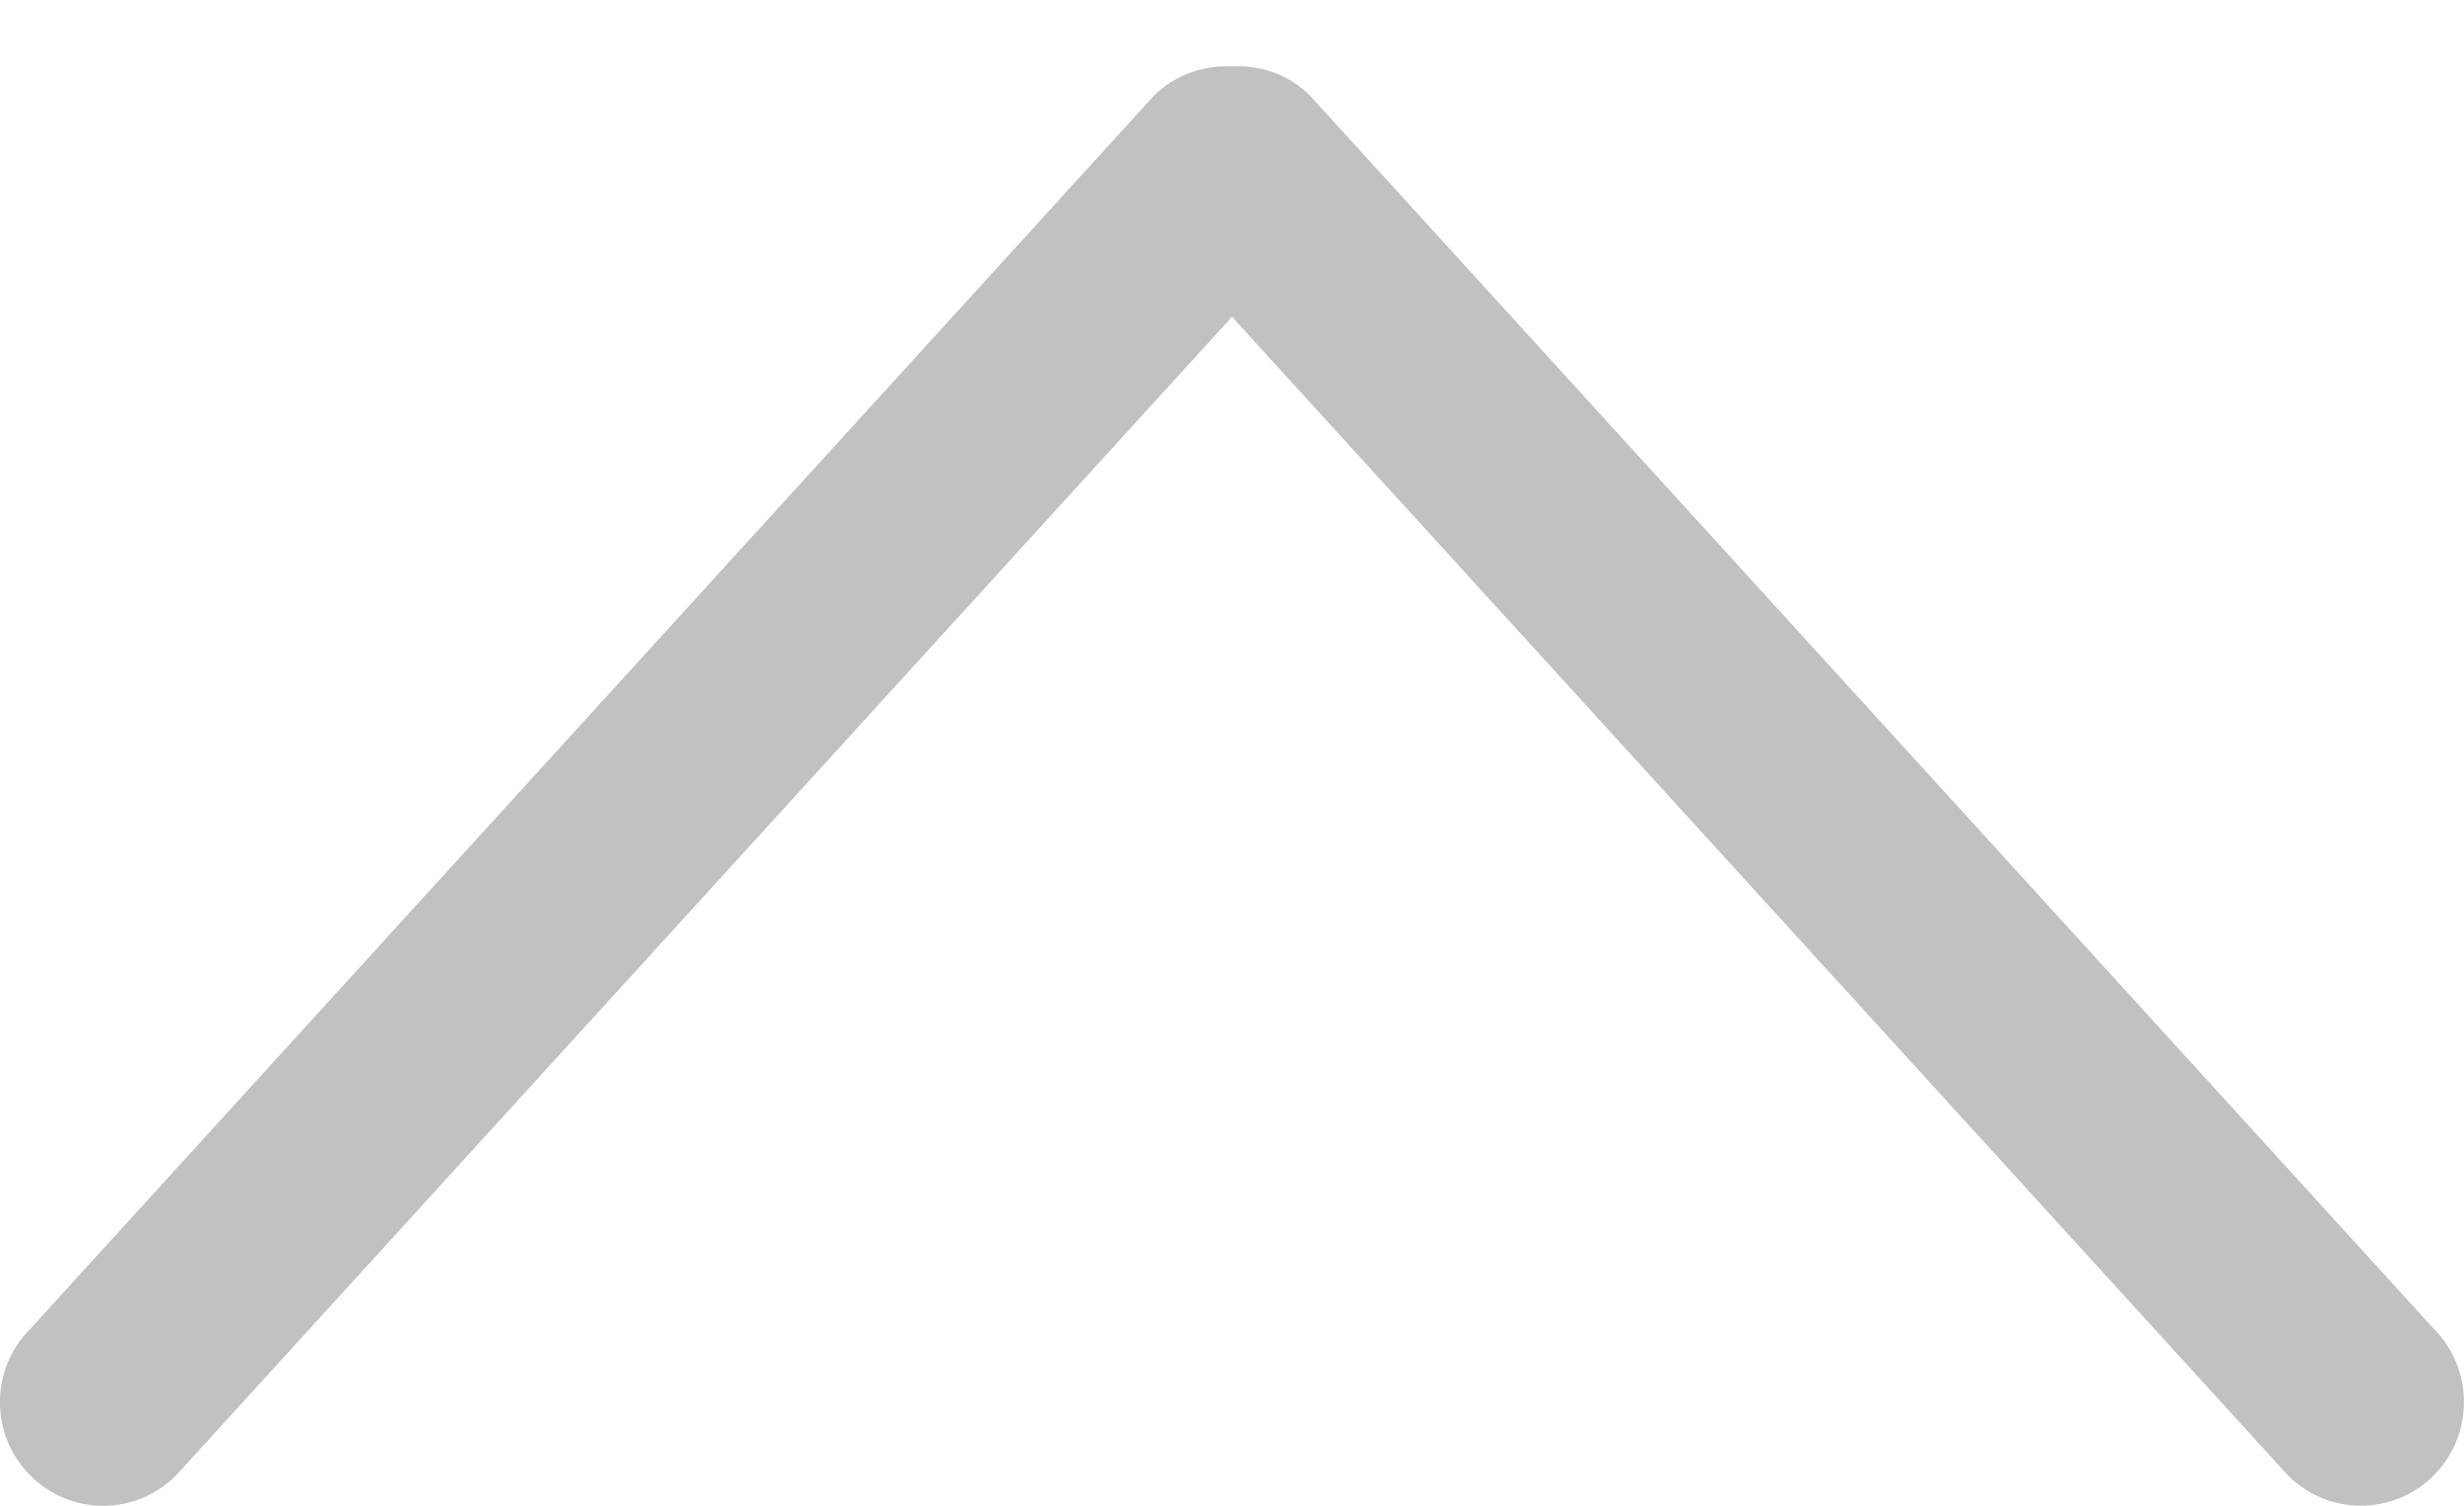 <svg width="18" height="11" viewBox="0 0 18 11" fill="none" xmlns="http://www.w3.org/2000/svg">
<path d="M8.429 0.7L0.221 9.708C-0.074 10.003 -0.074 10.483 0.221 10.778C0.515 11.074 0.992 11.074 1.286 10.778L9 2.314L16.714 10.778C17.008 11.073 17.485 11.073 17.779 10.778C18.073 10.482 18.073 10.003 17.779 9.707L9.571 0.7C9.414 0.542 9.206 0.474 9.001 0.485C8.794 0.475 8.587 0.543 8.429 0.7Z" fill="#C1C1C1"/>
</svg>
